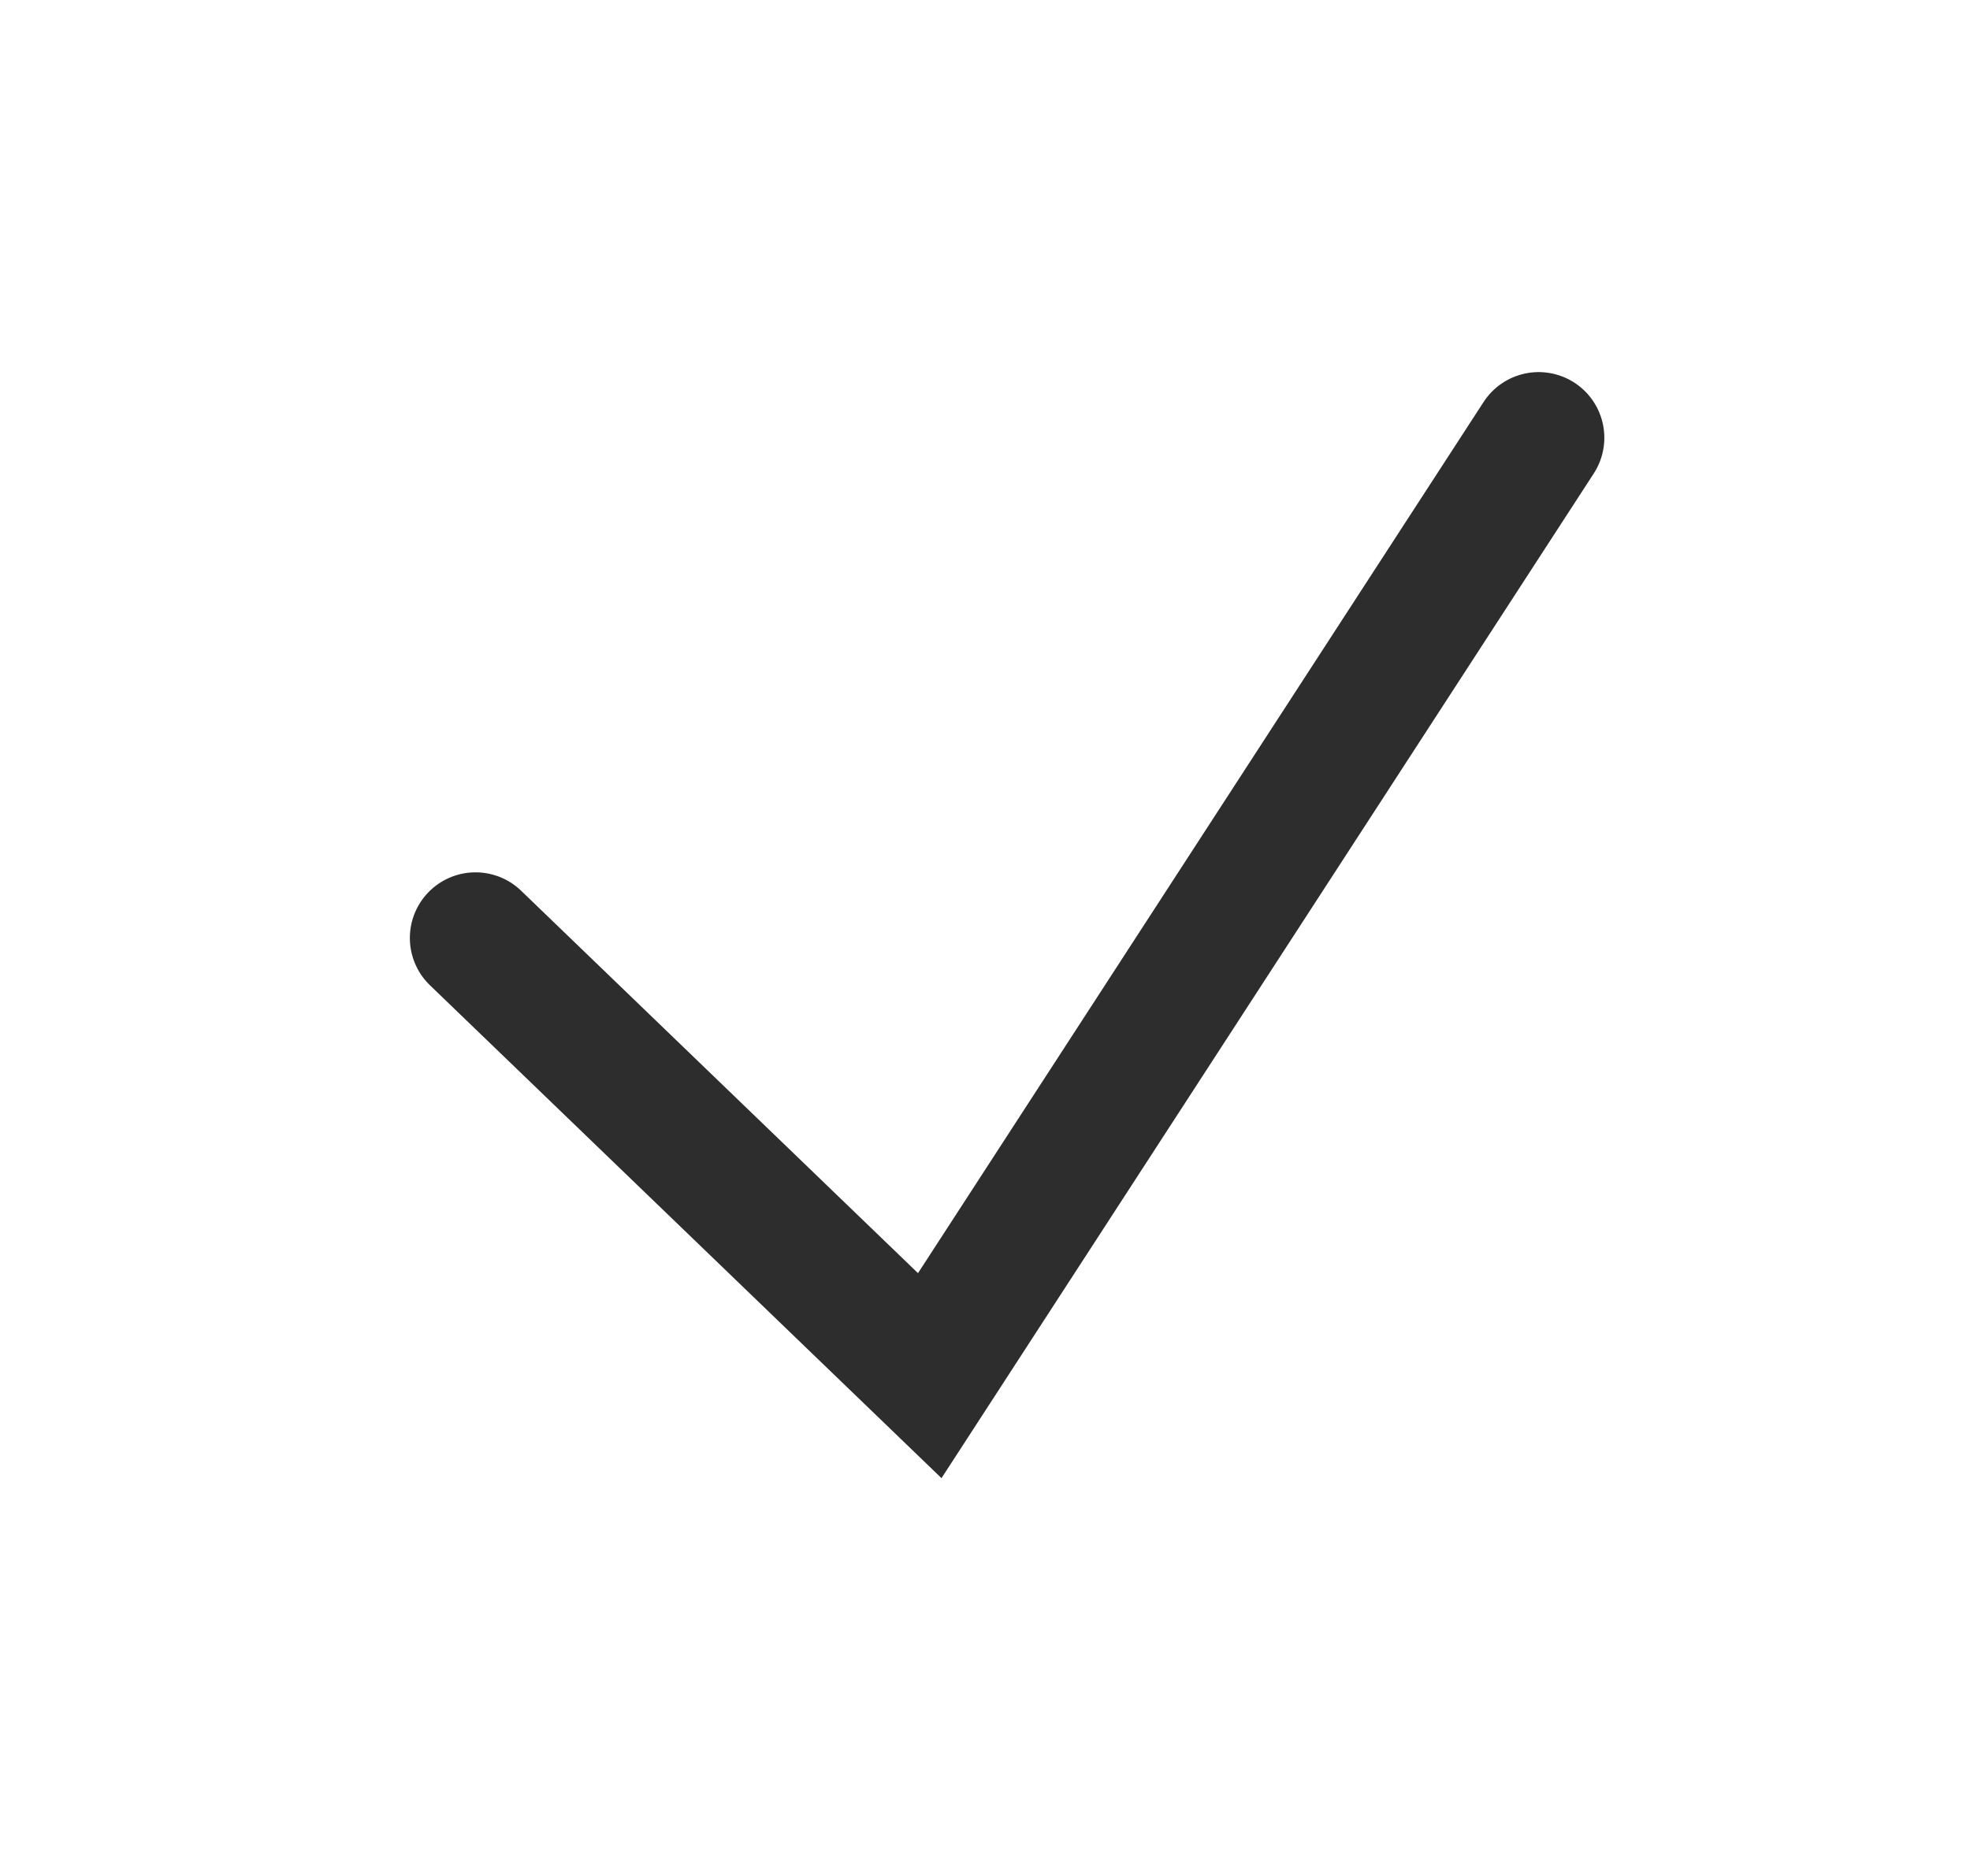 <svg width="21" height="20" viewBox="0 0 21 20" fill="none" xmlns="http://www.w3.org/2000/svg">
<path d="M5.069 10L9.911 14.666L16.402 4.667" stroke="#2D2D2D" stroke-width="1.4" stroke-linecap="round"/>
</svg>
